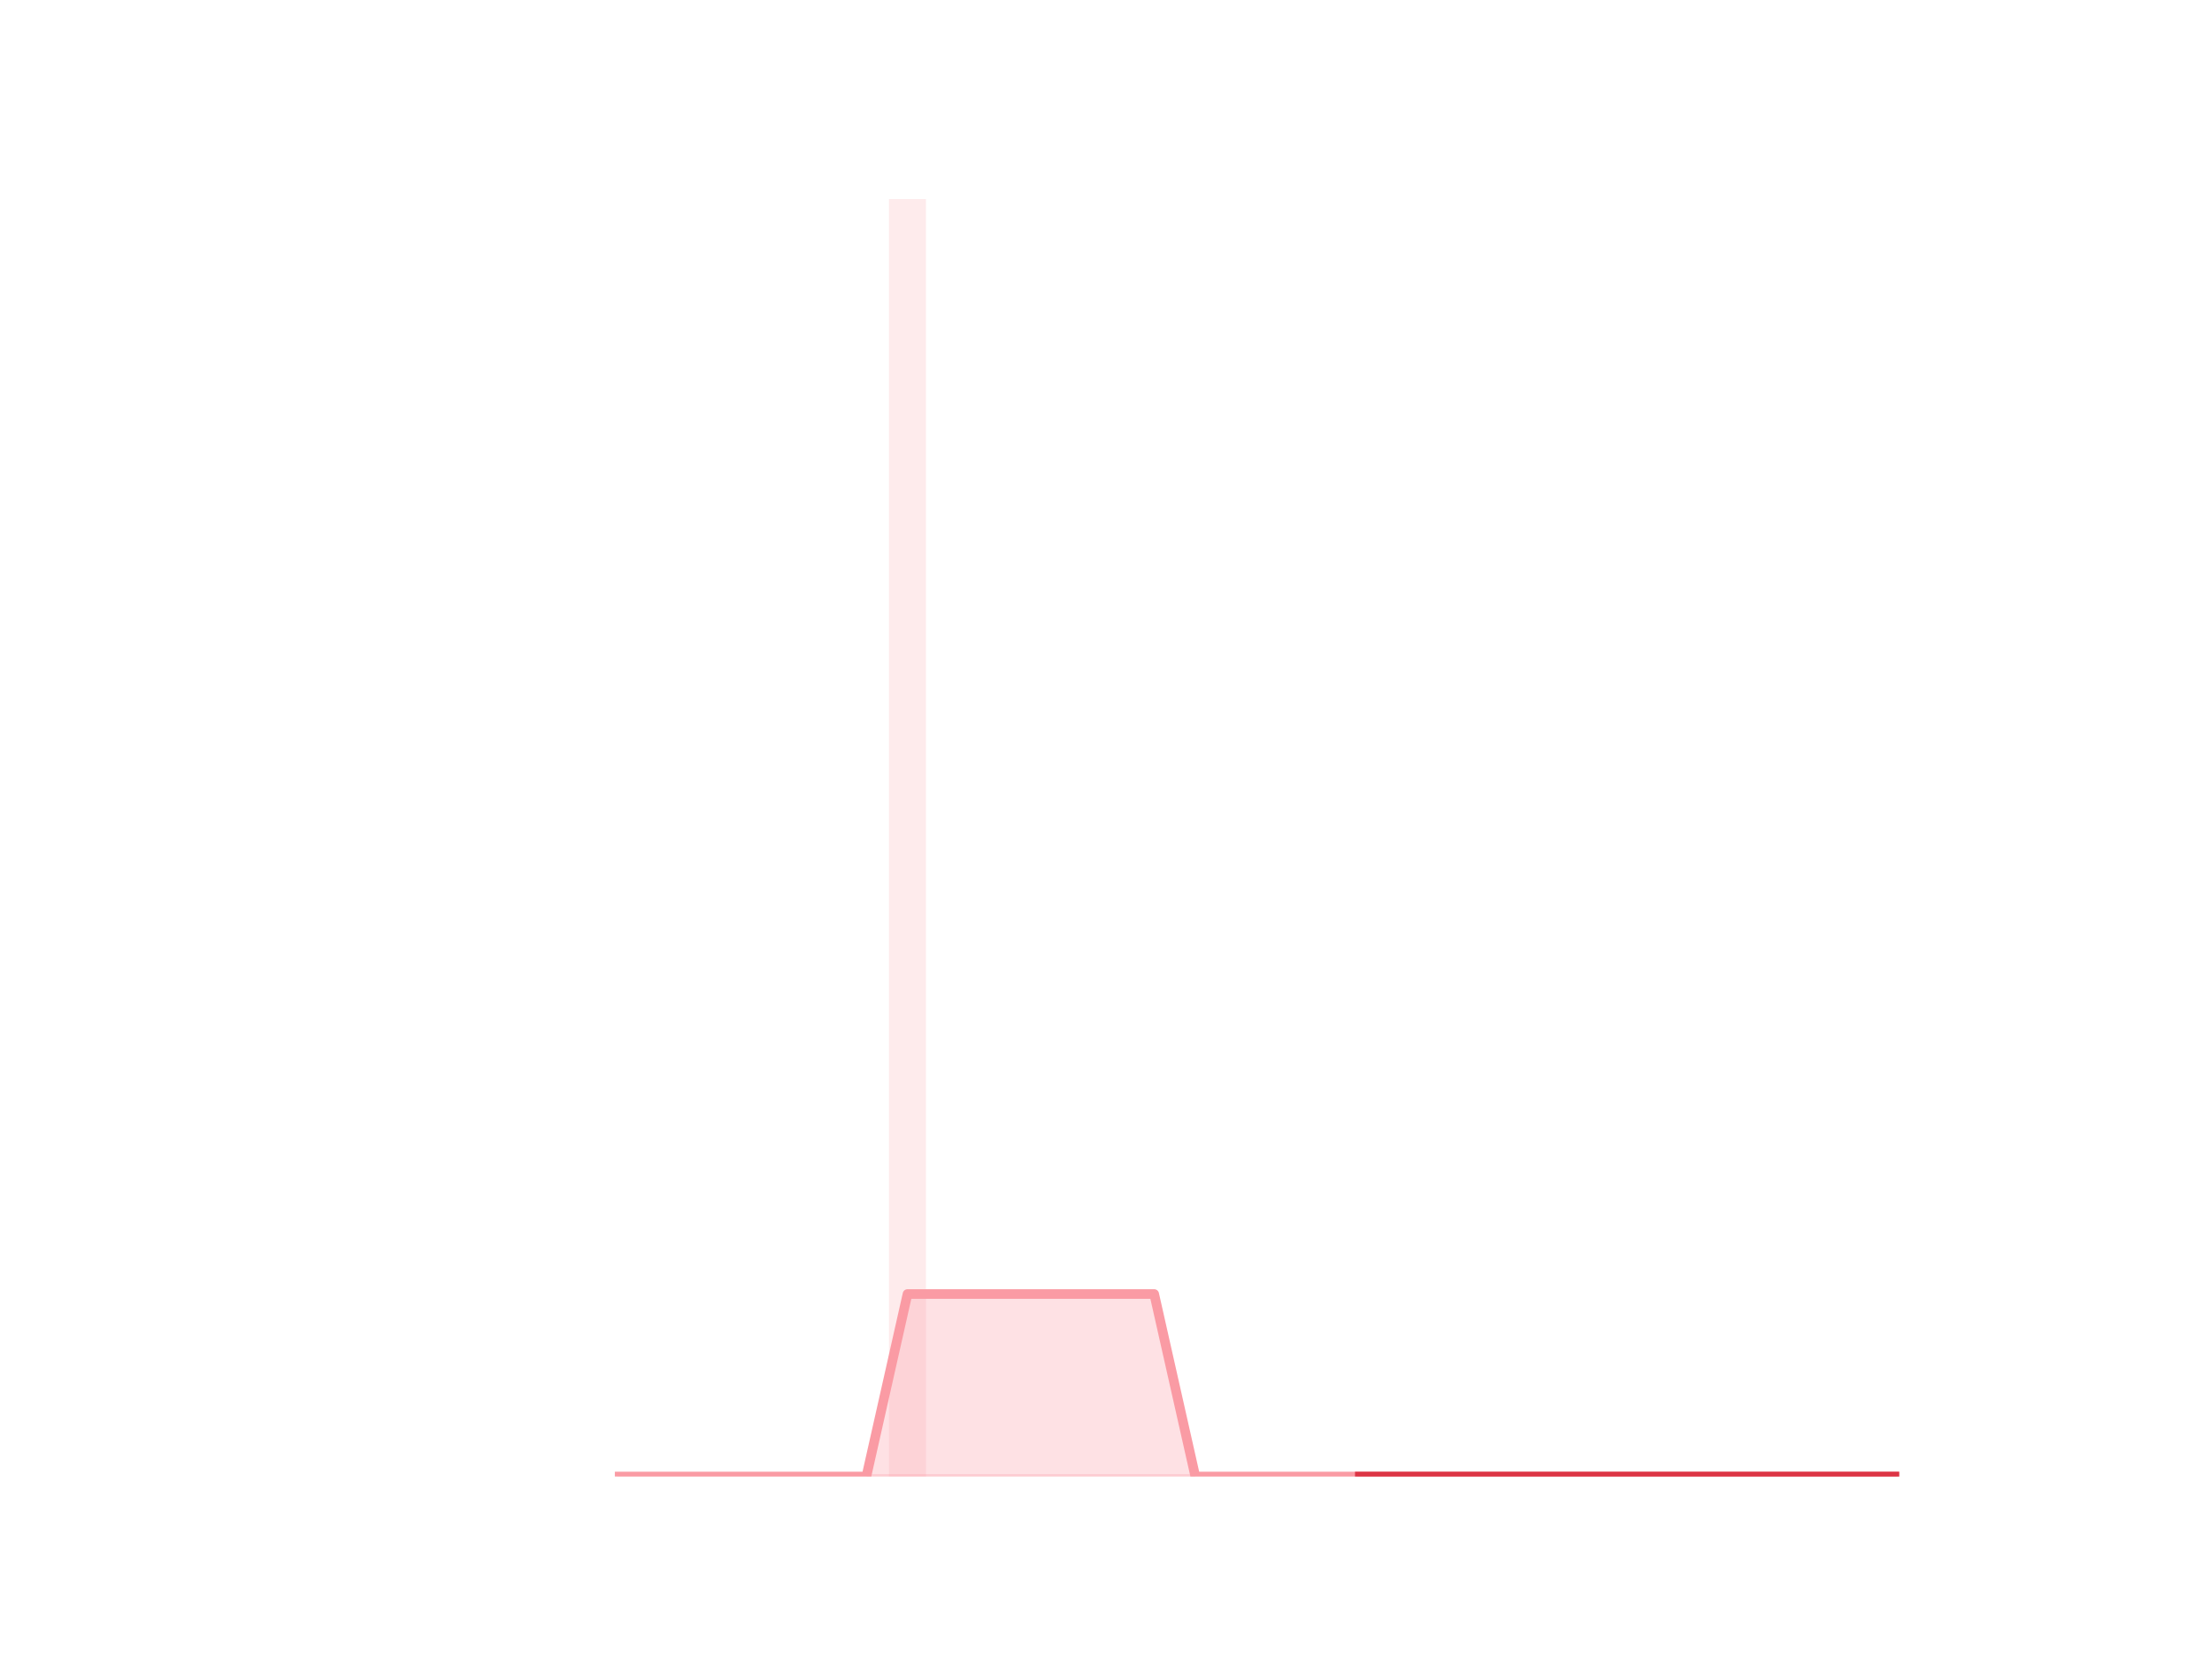<?xml version="1.0" encoding="utf-8" standalone="no"?>
<!DOCTYPE svg PUBLIC "-//W3C//DTD SVG 1.1//EN"
  "http://www.w3.org/Graphics/SVG/1.1/DTD/svg11.dtd">
<!-- Created with matplotlib (https://matplotlib.org/) -->
<svg height="345.6pt" version="1.1" viewBox="0 0 460.8 345.6" width="460.8pt" xmlns="http://www.w3.org/2000/svg" xmlns:xlink="http://www.w3.org/1999/xlink">
 <defs>
  <style type="text/css">*{stroke-linecap:butt;stroke-linejoin:round;}</style>
 </defs>
 <g id="figure_1">
  <g id="patch_1">
   <path d="M 0 345.6 
L 460.8 345.6 
L 460.8 0 
L 0 0 
z
" style="fill:none;"/>
  </g>
  <g id="axes_1">
   <g id="patch_2">
    <path clip-path="url(#p3f1086a8a6)" d="M 73.833 307.584 
L 81.542 307.584 
L 81.542 307.584 
L 73.833 307.584 
z
" style="fill:#fa9ba4;opacity:0.2;"/>
   </g>
   <g id="patch_3">
    <path clip-path="url(#p3f1086a8a6)" d="M 82.399 307.584 
L 90.108 307.584 
L 90.108 307.584 
L 82.399 307.584 
z
" style="fill:#fa9ba4;opacity:0.2;"/>
   </g>
   <g id="patch_4">
    <path clip-path="url(#p3f1086a8a6)" d="M 90.965 307.584 
L 98.674 307.584 
L 98.674 307.584 
L 90.965 307.584 
z
" style="fill:#fa9ba4;opacity:0.2;"/>
   </g>
   <g id="patch_5">
    <path clip-path="url(#p3f1086a8a6)" d="M 99.531 307.584 
L 107.24 307.584 
L 107.24 307.584 
L 99.531 307.584 
z
" style="fill:#fa9ba4;opacity:0.2;"/>
   </g>
   <g id="patch_6">
    <path clip-path="url(#p3f1086a8a6)" d="M 108.097 307.584 
L 115.807 307.584 
L 115.807 307.584 
L 108.097 307.584 
z
" style="fill:#fa9ba4;opacity:0.2;"/>
   </g>
   <g id="patch_7">
    <path clip-path="url(#p3f1086a8a6)" d="M 116.663 307.584 
L 124.373 307.584 
L 124.373 307.584 
L 116.663 307.584 
z
" style="fill:#fa9ba4;opacity:0.2;"/>
   </g>
   <g id="patch_8">
    <path clip-path="url(#p3f1086a8a6)" d="M 125.229 307.584 
L 132.939 307.584 
L 132.939 307.584 
L 125.229 307.584 
z
" style="fill:#fa9ba4;opacity:0.2;"/>
   </g>
   <g id="patch_9">
    <path clip-path="url(#p3f1086a8a6)" d="M 133.795 307.584 
L 141.505 307.584 
L 141.505 307.584 
L 133.795 307.584 
z
" style="fill:#fa9ba4;opacity:0.2;"/>
   </g>
   <g id="patch_10">
    <path clip-path="url(#p3f1086a8a6)" d="M 142.361 307.584 
L 150.071 307.584 
L 150.071 307.584 
L 142.361 307.584 
z
" style="fill:#fa9ba4;opacity:0.2;"/>
   </g>
   <g id="patch_11">
    <path clip-path="url(#p3f1086a8a6)" d="M 150.927 307.584 
L 158.637 307.584 
L 158.637 307.584 
L 150.927 307.584 
z
" style="fill:#fa9ba4;opacity:0.2;"/>
   </g>
   <g id="patch_12">
    <path clip-path="url(#p3f1086a8a6)" d="M 159.494 307.584 
L 167.203 307.584 
L 167.203 307.584 
L 159.494 307.584 
z
" style="fill:#fa9ba4;opacity:0.2;"/>
   </g>
   <g id="patch_13">
    <path clip-path="url(#p3f1086a8a6)" d="M 168.06 307.584 
L 175.769 307.584 
L 175.769 307.584 
L 168.06 307.584 
z
" style="fill:#fa9ba4;opacity:0.2;"/>
   </g>
   <g id="patch_14">
    <path clip-path="url(#p3f1086a8a6)" d="M 176.626 307.584 
L 184.335 307.584 
L 184.335 307.584 
L 176.626 307.584 
z
" style="fill:#fa9ba4;opacity:0.2;"/>
   </g>
   <g id="patch_15">
    <path clip-path="url(#p3f1086a8a6)" d="M 185.192 307.584 
L 192.901 307.584 
L 192.901 41.472 
L 185.192 41.472 
z
" style="fill:#fa9ba4;opacity:0.2;"/>
   </g>
   <g id="patch_16">
    <path clip-path="url(#p3f1086a8a6)" d="M 193.758 307.584 
L 201.467 307.584 
L 201.467 307.584 
L 193.758 307.584 
z
" style="fill:#fa9ba4;opacity:0.2;"/>
   </g>
   <g id="patch_17">
    <path clip-path="url(#p3f1086a8a6)" d="M 202.324 307.584 
L 210.033 307.584 
L 210.033 307.584 
L 202.324 307.584 
z
" style="fill:#fa9ba4;opacity:0.2;"/>
   </g>
   <g id="patch_18">
    <path clip-path="url(#p3f1086a8a6)" d="M 210.89 307.584 
L 218.6 307.584 
L 218.6 307.584 
L 210.89 307.584 
z
" style="fill:#fa9ba4;opacity:0.2;"/>
   </g>
   <g id="patch_19">
    <path clip-path="url(#p3f1086a8a6)" d="M 219.456 307.584 
L 227.166 307.584 
L 227.166 307.584 
L 219.456 307.584 
z
" style="fill:#fa9ba4;opacity:0.2;"/>
   </g>
   <g id="patch_20">
    <path clip-path="url(#p3f1086a8a6)" d="M 228.022 307.584 
L 235.732 307.584 
L 235.732 307.584 
L 228.022 307.584 
z
" style="fill:#fa9ba4;opacity:0.2;"/>
   </g>
   <g id="patch_21">
    <path clip-path="url(#p3f1086a8a6)" d="M 236.588 307.584 
L 244.298 307.584 
L 244.298 307.584 
L 236.588 307.584 
z
" style="fill:#fa9ba4;opacity:0.2;"/>
   </g>
   <g id="patch_22">
    <path clip-path="url(#p3f1086a8a6)" d="M 245.154 307.584 
L 252.864 307.584 
L 252.864 307.584 
L 245.154 307.584 
z
" style="fill:#fa9ba4;opacity:0.2;"/>
   </g>
   <g id="patch_23">
    <path clip-path="url(#p3f1086a8a6)" d="M 253.72 307.584 
L 261.43 307.584 
L 261.43 307.584 
L 253.72 307.584 
z
" style="fill:#fa9ba4;opacity:0.2;"/>
   </g>
   <g id="patch_24">
    <path clip-path="url(#p3f1086a8a6)" d="M 262.287 307.584 
L 269.996 307.584 
L 269.996 307.584 
L 262.287 307.584 
z
" style="fill:#fa9ba4;opacity:0.2;"/>
   </g>
   <g id="patch_25">
    <path clip-path="url(#p3f1086a8a6)" d="M 270.853 307.584 
L 278.562 307.584 
L 278.562 307.584 
L 270.853 307.584 
z
" style="fill:#fa9ba4;opacity:0.2;"/>
   </g>
   <g id="patch_26">
    <path clip-path="url(#p3f1086a8a6)" d="M 279.419 307.584 
L 287.128 307.584 
L 287.128 307.584 
L 279.419 307.584 
z
" style="fill:#fa9ba4;opacity:0.2;"/>
   </g>
   <g id="patch_27">
    <path clip-path="url(#p3f1086a8a6)" d="M 287.985 307.584 
L 295.694 307.584 
L 295.694 307.584 
L 287.985 307.584 
z
" style="fill:#fa9ba4;opacity:0.2;"/>
   </g>
   <g id="patch_28">
    <path clip-path="url(#p3f1086a8a6)" d="M 296.551 307.584 
L 304.26 307.584 
L 304.26 307.584 
L 296.551 307.584 
z
" style="fill:#fa9ba4;opacity:0.2;"/>
   </g>
   <g id="patch_29">
    <path clip-path="url(#p3f1086a8a6)" d="M 305.117 307.584 
L 312.826 307.584 
L 312.826 307.584 
L 305.117 307.584 
z
" style="fill:#fa9ba4;opacity:0.2;"/>
   </g>
   <g id="patch_30">
    <path clip-path="url(#p3f1086a8a6)" d="M 313.683 307.584 
L 321.393 307.584 
L 321.393 307.584 
L 313.683 307.584 
z
" style="fill:#fa9ba4;opacity:0.2;"/>
   </g>
   <g id="patch_31">
    <path clip-path="url(#p3f1086a8a6)" d="M 322.249 307.584 
L 329.959 307.584 
L 329.959 307.584 
L 322.249 307.584 
z
" style="fill:#fa9ba4;opacity:0.2;"/>
   </g>
   <g id="patch_32">
    <path clip-path="url(#p3f1086a8a6)" d="M 330.815 307.584 
L 338.525 307.584 
L 338.525 307.584 
L 330.815 307.584 
z
" style="fill:#fa9ba4;opacity:0.2;"/>
   </g>
   <g id="patch_33">
    <path clip-path="url(#p3f1086a8a6)" d="M 339.381 307.584 
L 347.091 307.584 
L 347.091 307.584 
L 339.381 307.584 
z
" style="fill:#fa9ba4;opacity:0.2;"/>
   </g>
   <g id="patch_34">
    <path clip-path="url(#p3f1086a8a6)" d="M 347.947 307.584 
L 355.657 307.584 
L 355.657 307.584 
L 347.947 307.584 
z
" style="fill:#fa9ba4;opacity:0.2;"/>
   </g>
   <g id="patch_35">
    <path clip-path="url(#p3f1086a8a6)" d="M 356.513 307.584 
L 364.223 307.584 
L 364.223 307.584 
L 356.513 307.584 
z
" style="fill:#fa9ba4;opacity:0.2;"/>
   </g>
   <g id="patch_36">
    <path clip-path="url(#p3f1086a8a6)" d="M 365.08 307.584 
L 372.789 307.584 
L 372.789 307.584 
L 365.08 307.584 
z
" style="fill:#fa9ba4;opacity:0.2;"/>
   </g>
   <g id="patch_37">
    <path clip-path="url(#p3f1086a8a6)" d="M 373.646 307.584 
L 381.355 307.584 
L 381.355 307.584 
L 373.646 307.584 
z
" style="fill:#fa9ba4;opacity:0.2;"/>
   </g>
   <g id="patch_38">
    <path clip-path="url(#p3f1086a8a6)" d="M 382.212 307.584 
L 389.921 307.584 
L 389.921 307.584 
L 382.212 307.584 
z
" style="fill:#fa9ba4;opacity:0.2;"/>
   </g>
   <g id="patch_39">
    <path clip-path="url(#p3f1086a8a6)" d="M 390.778 307.584 
L 398.487 307.584 
L 398.487 307.584 
L 390.778 307.584 
z
" style="fill:#fa9ba4;opacity:0.2;"/>
   </g>
   <g id="matplotlib.axis_1"/>
   <g id="matplotlib.axis_2"/>
   <g id="PolyCollection_1">
    <defs>
     <path d="M 283.273 -38.016 
L 283.273 -38.016 
L 291.84 -38.016 
L 300.406 -38.016 
L 308.972 -38.016 
L 317.538 -38.016 
L 326.104 -38.016 
L 334.67 -38.016 
L 343.236 -38.016 
L 351.802 -38.016 
L 360.368 -38.016 
L 368.934 -38.016 
L 377.5 -38.016 
L 386.066 -38.016 
L 394.633 -38.016 
L 394.633 -38.016 
L 394.633 -38.016 
L 386.066 -38.016 
L 377.5 -38.016 
L 368.934 -38.016 
L 360.368 -38.016 
L 351.802 -38.016 
L 343.236 -38.016 
L 334.67 -38.016 
L 326.104 -38.016 
L 317.538 -38.016 
L 308.972 -38.016 
L 300.406 -38.016 
L 291.84 -38.016 
L 283.273 -38.016 
z
" id="m863c0aa8e4" style="stroke:#dc3545;stroke-opacity:0.5;"/>
    </defs>
    <g clip-path="url(#p3f1086a8a6)">
     <use style="fill:#dc3545;fill-opacity:0.5;stroke:#dc3545;stroke-opacity:0.5;" x="0" xlink:href="#m863c0aa8e4" y="345.6"/>
    </g>
   </g>
   <g id="PolyCollection_2">
    <defs>
     <path d="M 129.084 -38.016 
L 129.084 -38.016 
L 137.65 -38.016 
L 146.216 -38.016 
L 154.782 -38.016 
L 163.348 -38.016 
L 171.914 -38.016 
L 180.48 -38.016 
L 189.047 -38.016 
L 197.613 -38.016 
L 206.179 -38.016 
L 214.745 -38.016 
L 223.311 -38.016 
L 231.877 -38.016 
L 240.443 -38.016 
L 249.009 -38.016 
L 257.575 -38.016 
L 266.141 -38.016 
L 274.707 -38.016 
L 283.273 -38.016 
L 283.273 -38.016 
L 283.273 -38.016 
L 274.707 -38.016 
L 266.141 -38.016 
L 257.575 -38.016 
L 249.009 -38.016 
L 240.443 -76.032 
L 231.877 -76.032 
L 223.311 -76.032 
L 214.745 -76.032 
L 206.179 -76.032 
L 197.613 -76.032 
L 189.047 -76.032 
L 180.48 -38.016 
L 171.914 -38.016 
L 163.348 -38.016 
L 154.782 -38.016 
L 146.216 -38.016 
L 137.65 -38.016 
L 129.084 -38.016 
z
" id="mfb1b7cd6ab" style="stroke:#fa9ba4;stroke-opacity:0.3;"/>
    </defs>
    <g clip-path="url(#p3f1086a8a6)">
     <use style="fill:#fa9ba4;fill-opacity:0.3;stroke:#fa9ba4;stroke-opacity:0.3;" x="0" xlink:href="#mfb1b7cd6ab" y="345.6"/>
    </g>
   </g>
   <g id="line2d_1">
    <path clip-path="url(#p3f1086a8a6)" d="M 129.084 307.584 
L 137.65 307.584 
L 146.216 307.584 
L 154.782 307.584 
L 163.348 307.584 
L 171.914 307.584 
L 180.48 307.584 
L 189.047 269.568 
L 197.613 269.568 
L 206.179 269.568 
L 214.745 269.568 
L 223.311 269.568 
L 231.877 269.568 
L 240.443 269.568 
L 249.009 307.584 
L 257.575 307.584 
L 266.141 307.584 
L 274.707 307.584 
L 283.273 307.584 
L 291.84 307.584 
L 300.406 307.584 
L 308.972 307.584 
L 317.538 307.584 
L 326.104 307.584 
L 334.67 307.584 
L 343.236 307.584 
L 351.802 307.584 
L 360.368 307.584 
L 368.934 307.584 
L 377.5 307.584 
L 386.066 307.584 
L 394.633 307.584 
" style="fill:none;stroke:#fa9ba4;stroke-linecap:square;stroke-width:2;"/>
   </g>
   <g id="line2d_2">
    <path clip-path="url(#p3f1086a8a6)" d="M 283.273 307.584 
L 291.84 307.584 
L 300.406 307.584 
L 308.972 307.584 
L 317.538 307.584 
L 326.104 307.584 
L 334.67 307.584 
L 343.236 307.584 
L 351.802 307.584 
L 360.368 307.584 
L 368.934 307.584 
L 377.5 307.584 
L 386.066 307.584 
L 394.633 307.584 
" style="fill:none;stroke:#dc3545;stroke-linecap:square;stroke-width:2;"/>
   </g>
  </g>
 </g>
 <defs>
  <clipPath id="p3f1086a8a6">
   <rect height="266.112" width="357.12" x="57.6" y="41.472"/>
  </clipPath>
 </defs>
</svg>
